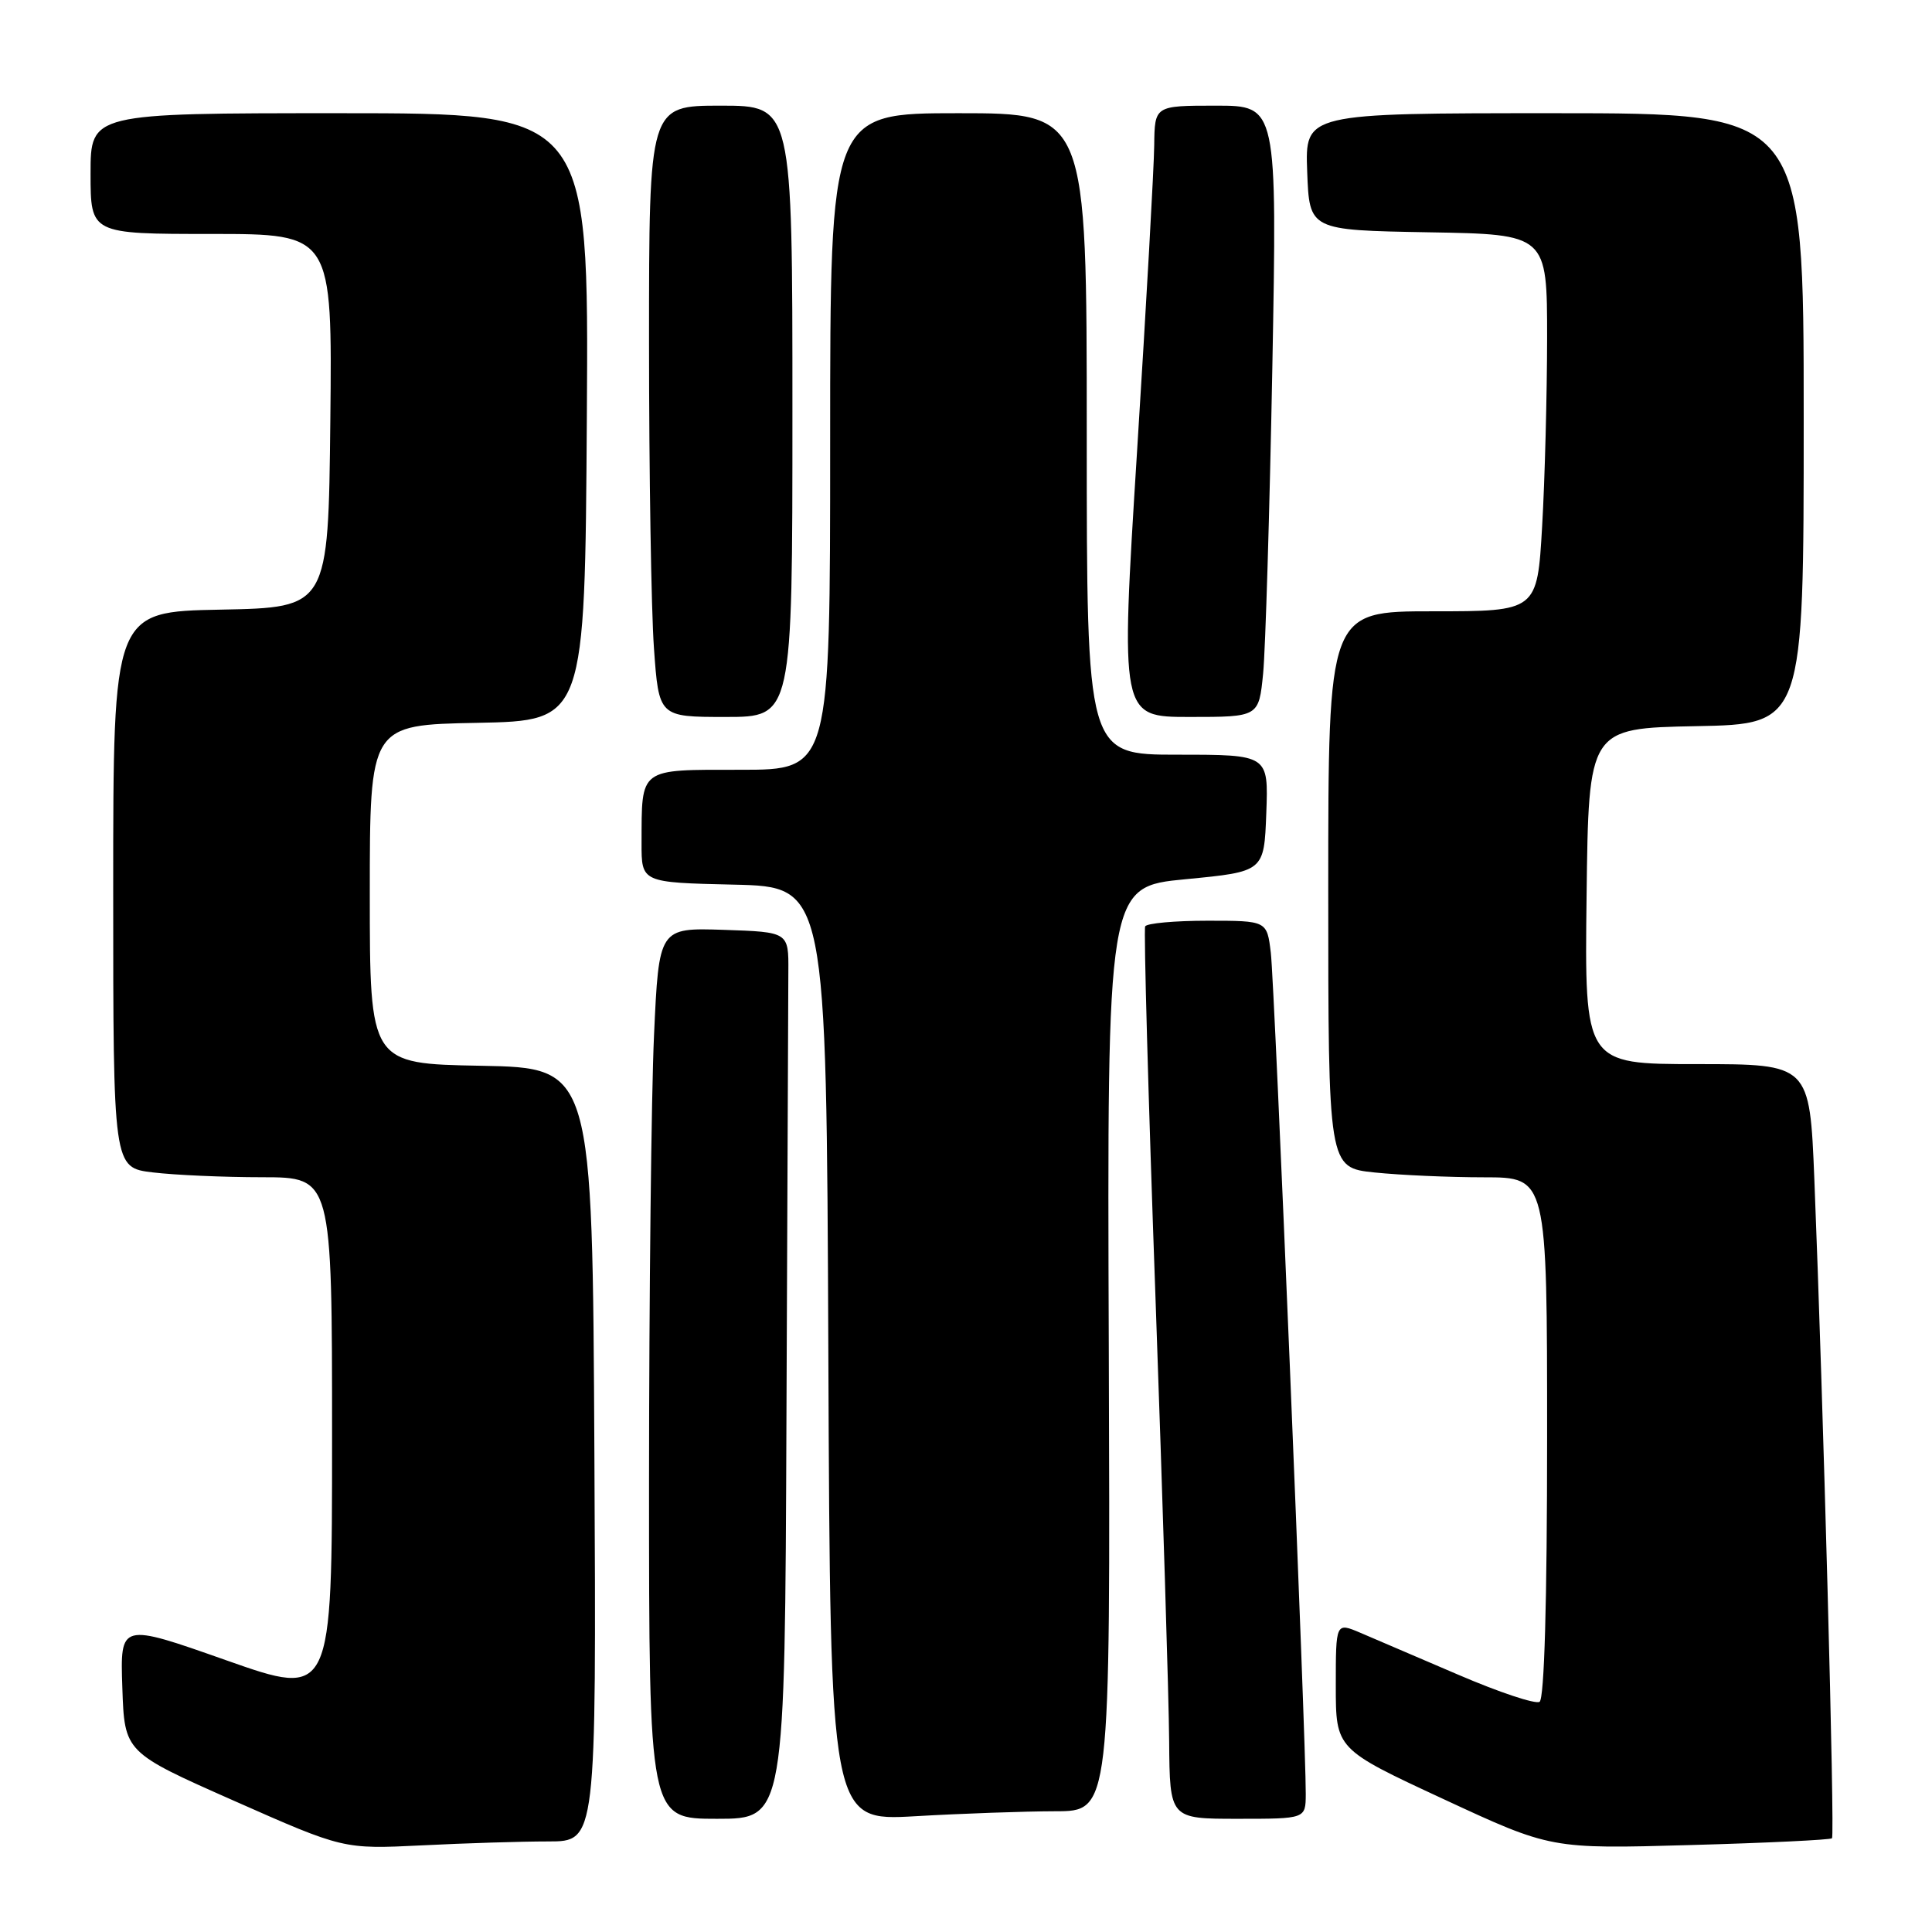 <?xml version="1.0" encoding="UTF-8" standalone="no"?>
<!DOCTYPE svg PUBLIC "-//W3C//DTD SVG 1.1//EN" "http://www.w3.org/Graphics/SVG/1.1/DTD/svg11.dtd" >
<svg xmlns="http://www.w3.org/2000/svg" xmlns:xlink="http://www.w3.org/1999/xlink" version="1.1" viewBox="0 0 256 256">
 <g >
 <path fill="currentColor"
d=" M 72.66 244.00 C 79.02 244.00 79.02 244.00 78.76 192.75 C 78.50 141.50 78.50 141.50 63.75 141.22 C 49.00 140.95 49.00 140.95 49.00 118.50 C 49.00 96.05 49.00 96.05 63.25 95.78 C 77.50 95.50 77.50 95.50 77.76 55.25 C 78.02 15.00 78.02 15.00 45.01 15.00 C 12.00 15.00 12.00 15.00 12.00 23.00 C 12.00 31.00 12.00 31.00 28.02 31.00 C 44.03 31.00 44.03 31.00 43.77 55.75 C 43.50 80.50 43.50 80.50 29.25 80.78 C 15.00 81.05 15.00 81.05 15.00 117.89 C 15.00 154.72 15.00 154.72 20.25 155.35 C 23.14 155.70 29.66 155.99 34.75 155.99 C 44.00 156.00 44.00 156.00 44.00 190.47 C 44.00 224.94 44.00 224.94 29.96 219.99 C 15.92 215.04 15.92 215.04 16.21 223.62 C 16.50 232.19 16.50 232.19 31.00 238.61 C 45.50 245.03 45.50 245.03 55.91 244.52 C 61.63 244.23 69.17 244.00 72.66 244.00 Z  M 242.75 243.58 C 243.14 243.20 241.58 185.44 240.41 156.25 C 239.79 141.00 239.79 141.00 224.88 141.00 C 209.96 141.00 209.96 141.00 210.23 118.75 C 210.50 96.50 210.50 96.50 224.75 96.22 C 239.00 95.95 239.00 95.95 239.00 55.47 C 239.00 15.00 239.00 15.00 205.96 15.00 C 172.92 15.00 172.92 15.00 173.21 22.75 C 173.50 30.50 173.50 30.50 189.25 30.78 C 205.00 31.05 205.00 31.05 205.00 44.78 C 204.99 52.32 204.70 63.56 204.34 69.75 C 203.69 81.00 203.69 81.00 189.85 81.00 C 176.00 81.00 176.00 81.00 176.00 117.86 C 176.00 154.72 176.00 154.72 182.15 155.36 C 185.53 155.71 192.05 156.00 196.65 156.00 C 205.00 156.00 205.00 156.00 205.00 190.44 C 205.00 212.23 204.63 225.11 204.00 225.50 C 203.46 225.84 198.62 224.23 193.25 221.92 C 187.89 219.62 182.04 217.11 180.25 216.35 C 177.00 214.97 177.00 214.97 177.00 223.36 C 177.00 231.76 177.00 231.76 191.25 238.38 C 205.50 245.00 205.50 245.00 223.93 244.48 C 234.07 244.20 242.54 243.79 242.75 243.58 Z  M 104.21 187.50 C 104.33 158.07 104.44 131.64 104.46 128.75 C 104.50 123.50 104.50 123.50 95.91 123.21 C 87.31 122.93 87.31 122.93 86.66 137.21 C 86.30 145.07 86.01 171.64 86.00 196.25 C 86.00 241.00 86.00 241.00 95.00 241.00 C 104.00 241.00 104.00 241.00 104.21 187.50 Z  M 139.82 240.00 C 147.13 240.00 147.13 240.00 146.92 178.75 C 146.70 117.50 146.70 117.50 157.10 116.50 C 167.50 115.50 167.50 115.50 167.79 107.75 C 168.08 100.00 168.08 100.00 156.04 100.00 C 144.00 100.00 144.00 100.00 144.00 57.50 C 144.00 15.00 144.00 15.00 127.00 15.00 C 110.00 15.00 110.00 15.00 110.00 58.50 C 110.00 102.00 110.00 102.00 98.12 102.00 C 84.56 102.00 85.04 101.64 85.01 111.72 C 85.00 116.94 85.00 116.94 97.25 117.22 C 109.50 117.50 109.50 117.50 109.76 179.40 C 110.02 241.30 110.02 241.30 121.26 240.66 C 127.44 240.30 135.79 240.01 139.82 240.00 Z  M 173.02 237.75 C 173.07 231.10 168.89 130.34 168.39 126.25 C 167.88 122.00 167.88 122.00 160.00 122.00 C 155.66 122.00 151.95 122.34 151.74 122.75 C 151.54 123.16 152.15 145.32 153.11 172.00 C 154.06 198.68 154.88 225.11 154.92 230.75 C 155.00 241.00 155.00 241.00 164.00 241.00 C 173.00 241.00 173.00 241.00 173.02 237.75 Z  M 105.00 54.50 C 105.00 14.00 105.00 14.00 95.50 14.00 C 86.00 14.00 86.00 14.00 86.00 45.35 C 86.00 62.59 86.29 80.81 86.65 85.85 C 87.30 95.00 87.30 95.00 96.15 95.00 C 105.00 95.00 105.00 95.00 105.00 54.50 Z  M 167.37 89.25 C 167.68 86.09 168.23 67.86 168.59 48.75 C 169.23 14.00 169.23 14.00 161.12 14.00 C 153.00 14.00 153.00 14.00 152.94 19.25 C 152.91 22.14 151.89 40.36 150.67 59.75 C 148.46 95.00 148.46 95.00 157.63 95.00 C 166.80 95.00 166.80 95.00 167.37 89.25 Z "/>
</g>
</svg>